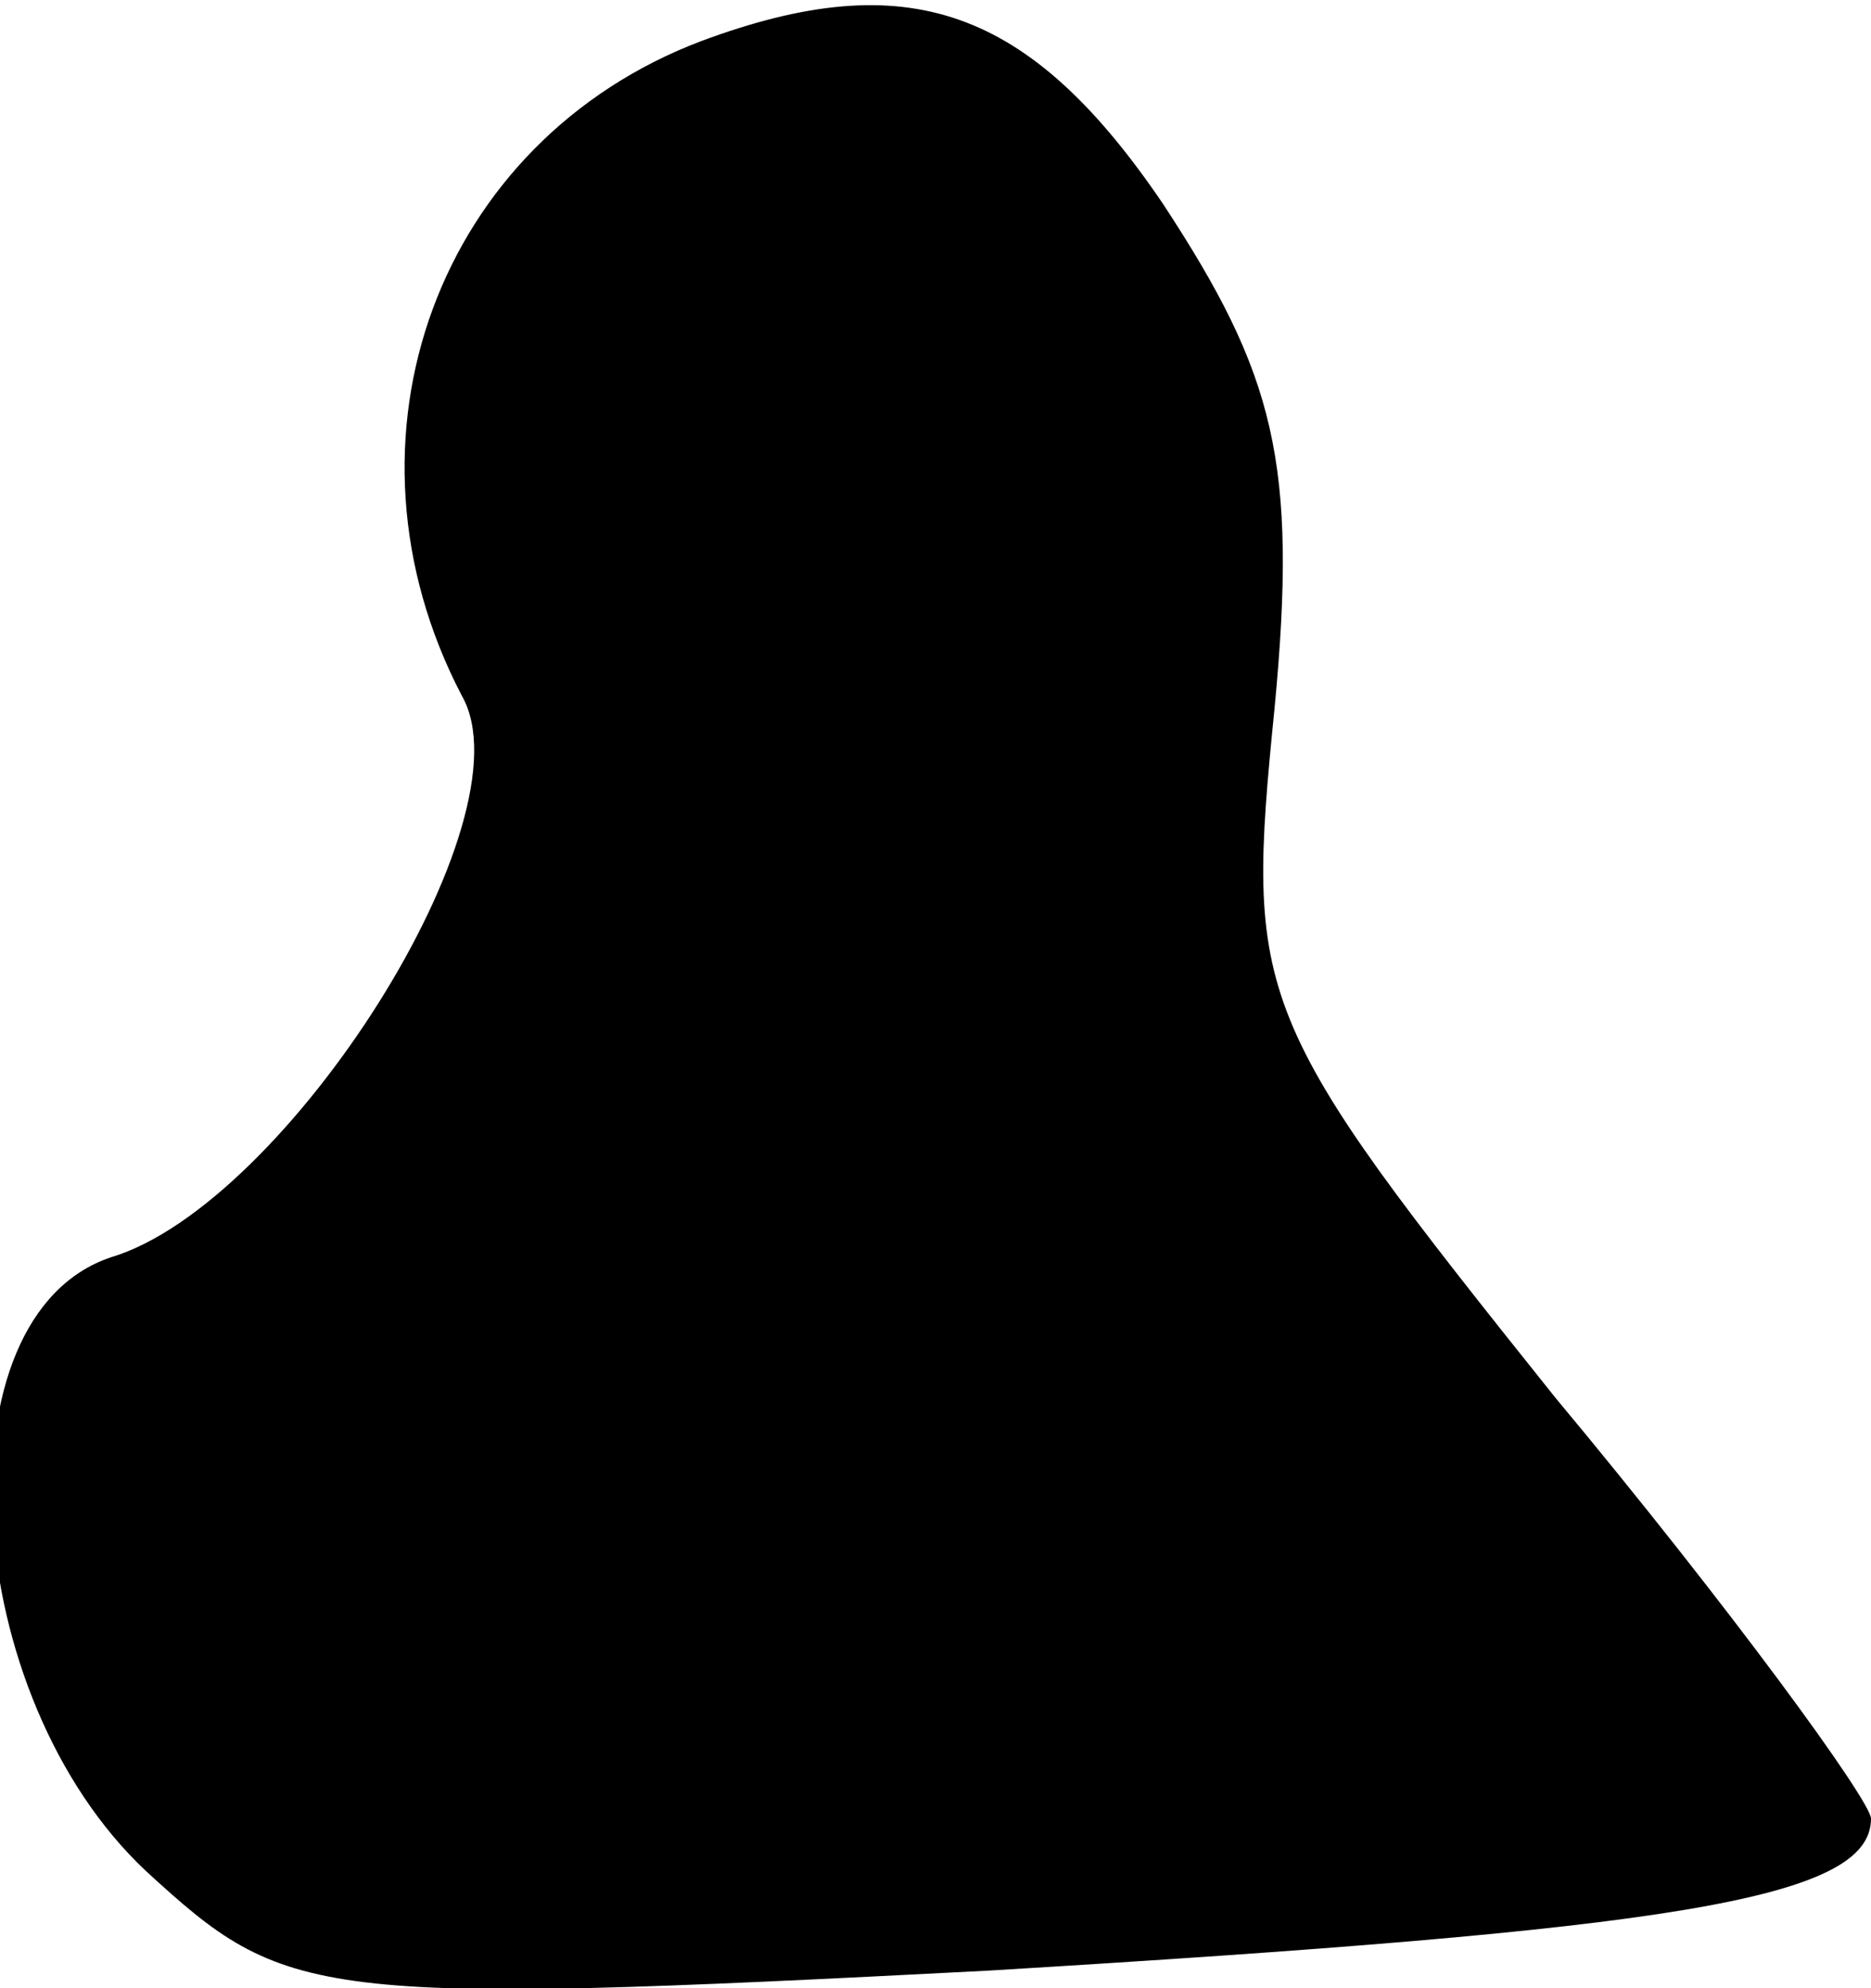 <?xml version="1.0" standalone="no"?>
<!DOCTYPE svg PUBLIC "-//W3C//DTD SVG 20010904//EN"
 "http://www.w3.org/TR/2001/REC-SVG-20010904/DTD/svg10.dtd">
<svg version="1.0" xmlns="http://www.w3.org/2000/svg"
 width="32pt" height="34pt" viewBox="0 0 32 34"
 preserveAspectRatio="xMidYMid meet">
<g transform="translate(0,34) scale(0.1,-0.1)"
fill="#000000" stroke="none">
<path fill="#000000" stroke="none" d="M120 333 c-45 -17 -64 -68 -41 -112 12
-21 -30 -87 -60 -96 -30 -10 -26 -75 6 -105 24 -22 28 -23 144 -17 116 7 151
12 151 26 0 3 -24 36 -54 72 -52 65 -53 68 -48 118 4 42 0 57 -19 86 -23 34
-44 41 -79 28z"/>
</g>
</svg>
